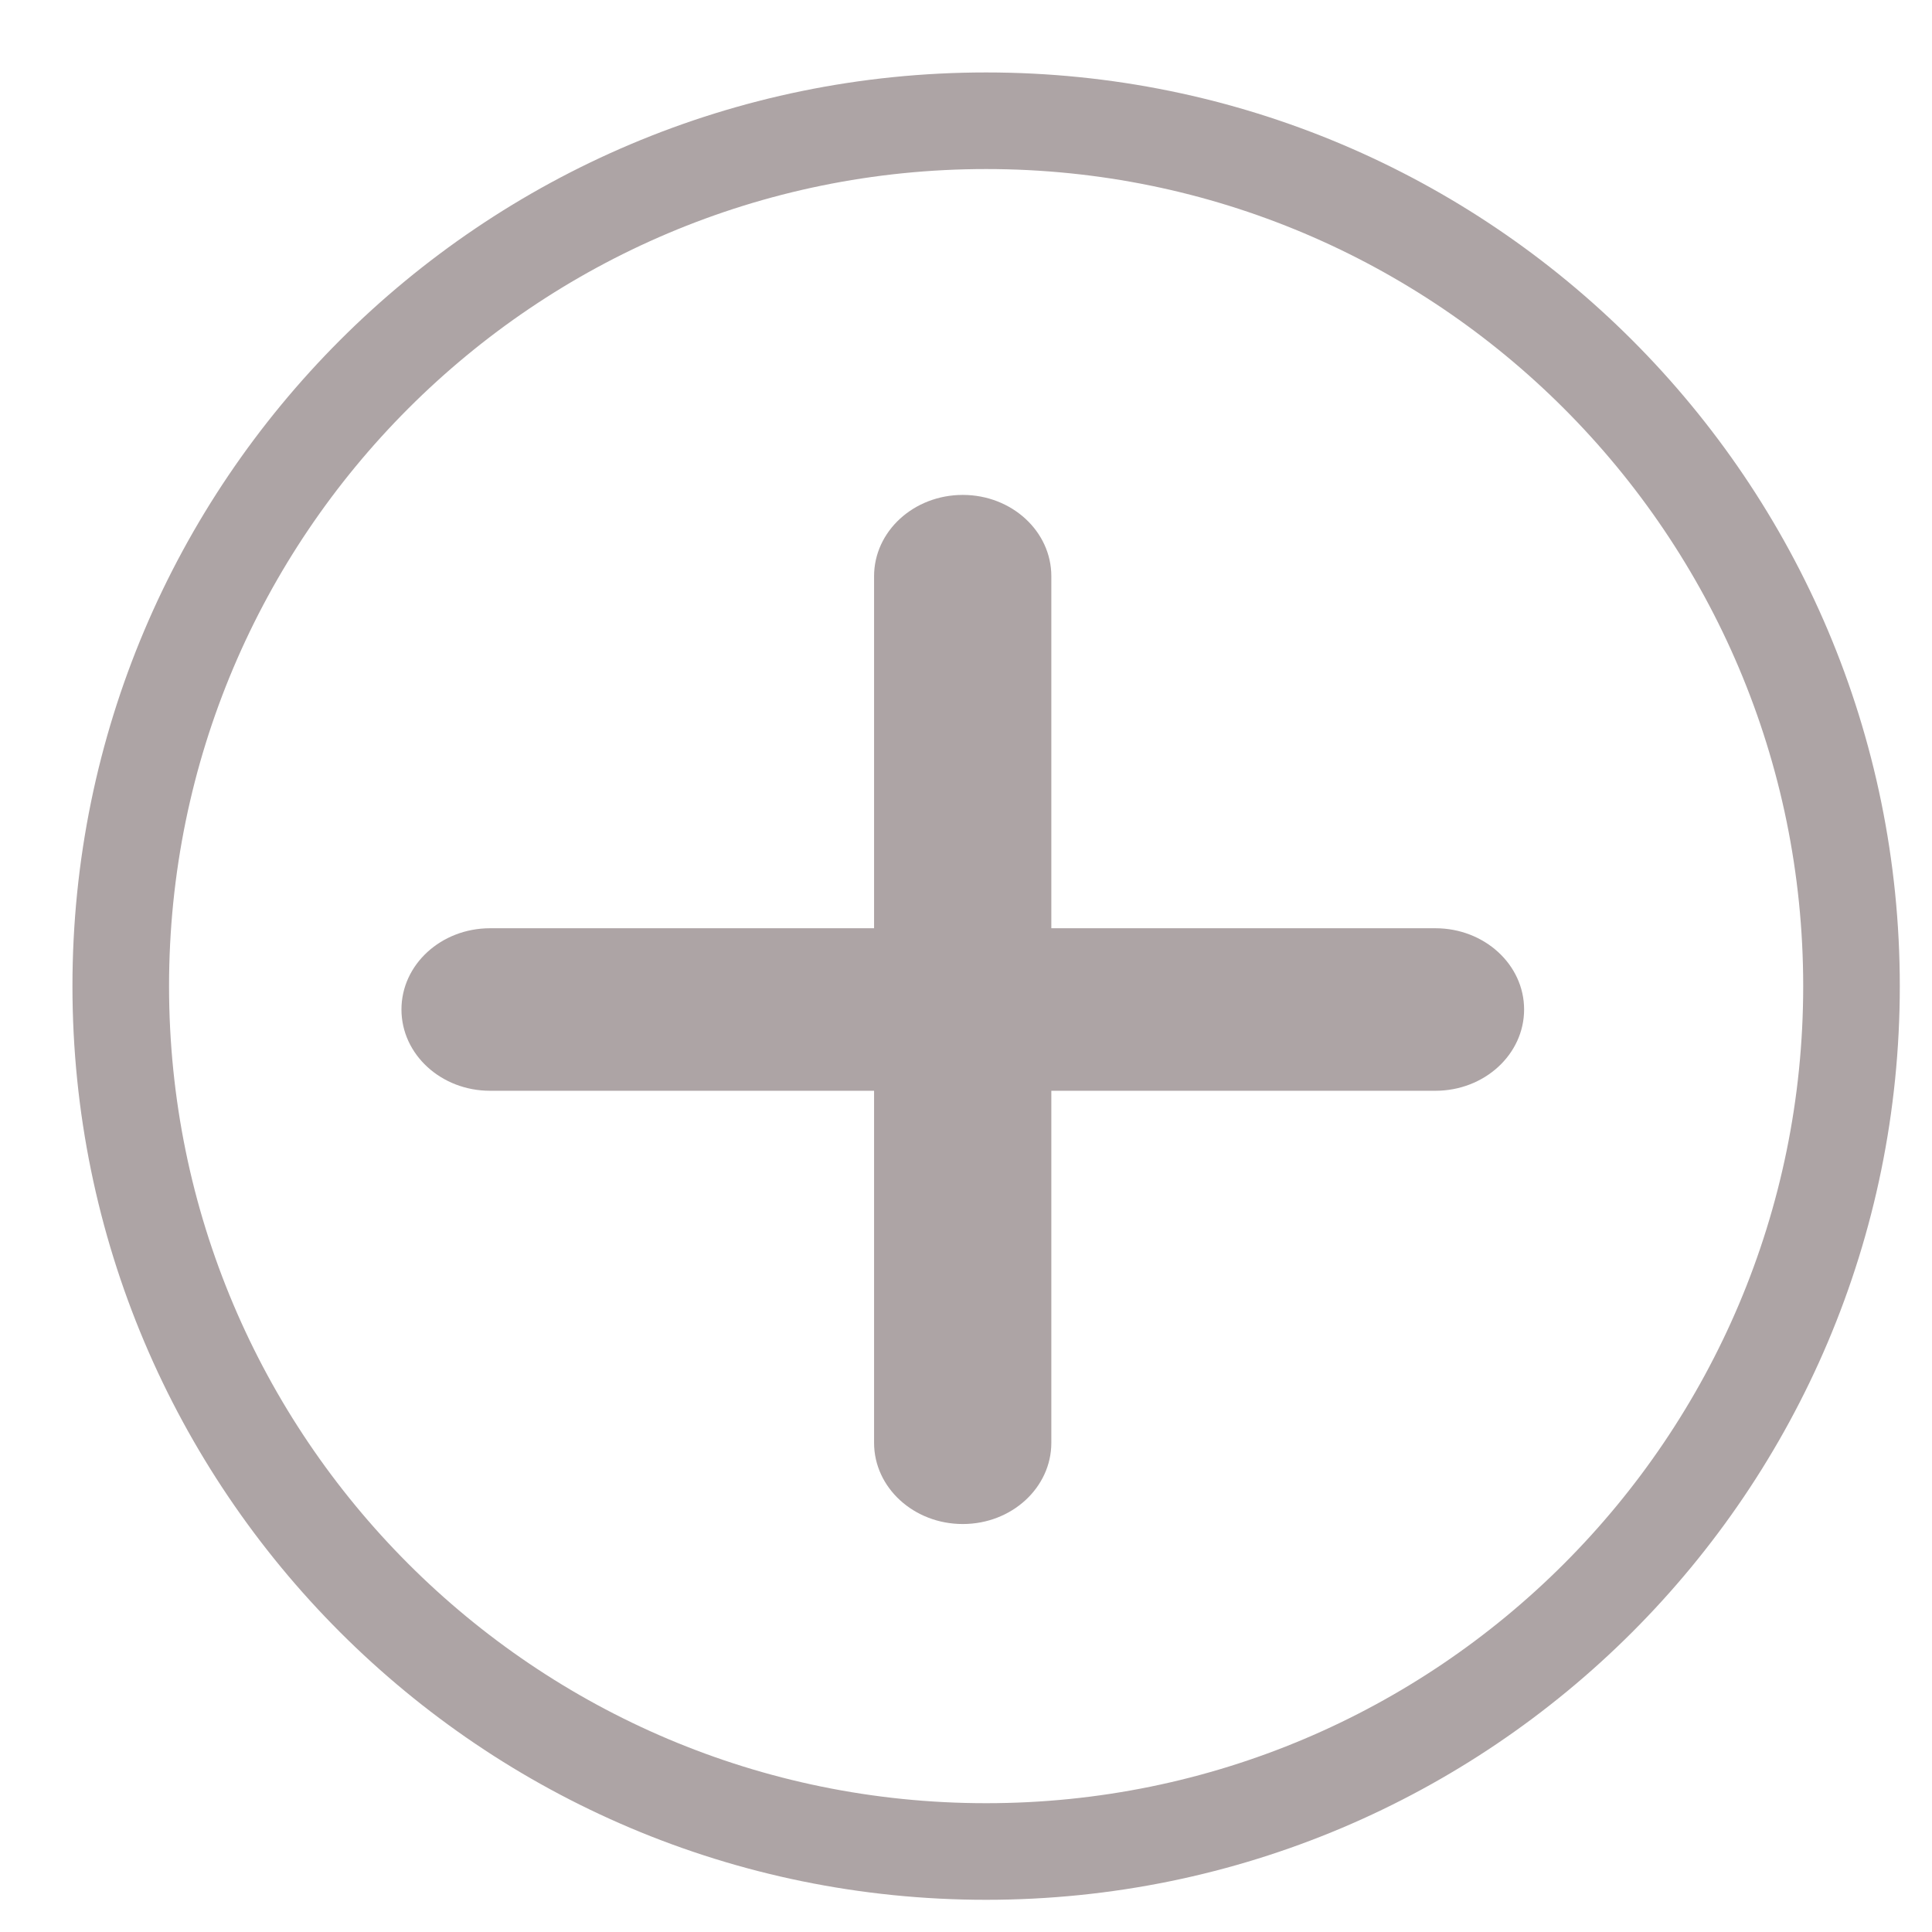 <svg width="24" height="24" viewBox="0 0 24 24" fill="none" xmlns="http://www.w3.org/2000/svg">
<path fill-rule="evenodd" clip-rule="evenodd" d="M11.96 6.148C12.568 6.148 13.06 6.6 13.06 7.158V11.531H17.831C18.44 11.531 18.933 11.983 18.933 12.54C18.933 13.098 18.44 13.55 17.831 13.55H13.06V17.923C13.06 18.48 12.568 18.932 11.96 18.932C11.351 18.932 10.858 18.48 10.858 17.923V13.55H6.088C5.479 13.55 4.987 13.098 4.987 12.54C4.987 11.983 5.479 11.531 6.088 11.531H10.858V7.158C10.858 6.6 11.351 6.148 11.96 6.148Z" fill="#ADA4A5"/>
<path fill-rule="evenodd" clip-rule="evenodd" d="M12.25 23C18.186 23 23 18.188 23 12.25C23 6.314 18.186 1.5 12.25 1.5C6.314 1.5 1.5 6.314 1.5 12.25C1.5 18.188 6.314 23 12.25 23Z" stroke="#ADA4A5" stroke-width="1.2" stroke-linecap="round" stroke-linejoin="round"/>
</svg>
